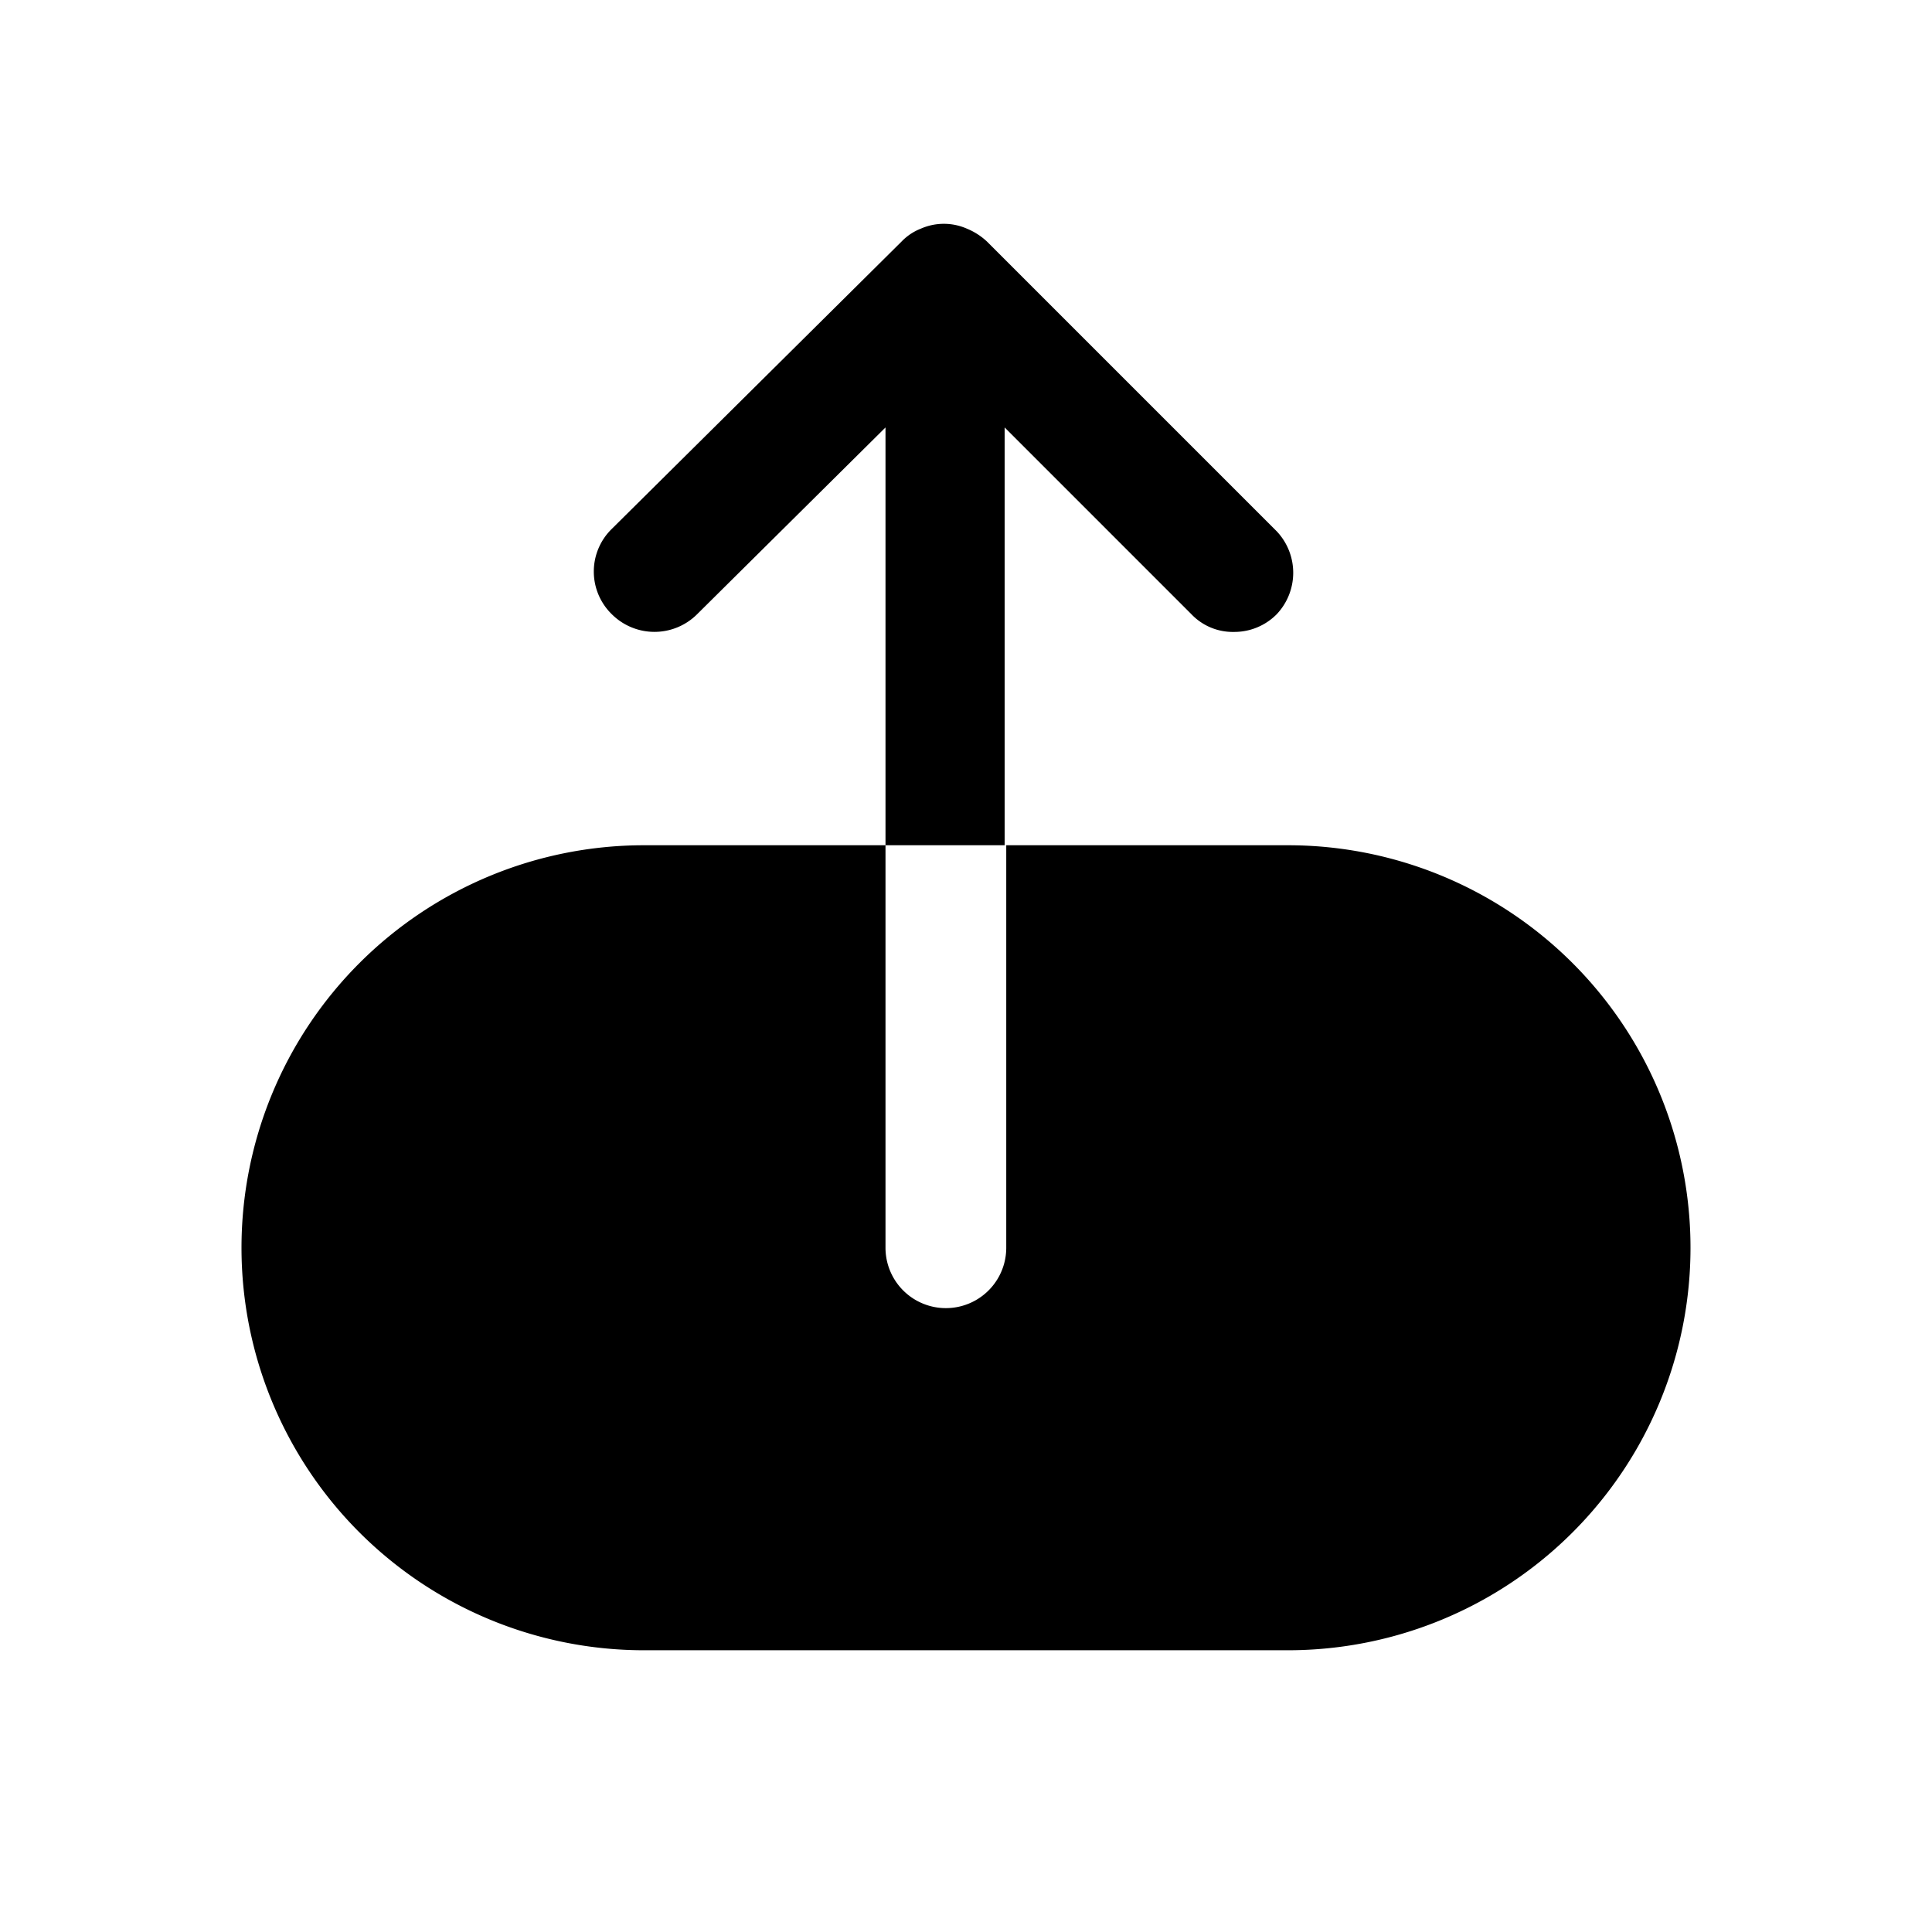 <svg xmlns="http://www.w3.org/2000/svg" fill="none" viewBox="0 0 24 24"><path fill="currentColor" d="M21 15.5a5 5 0 0 1-5 5H8a5 5 0 0 1 0-10h3v5a.75.75 0 1 0 1.5 0v-5H16a5 5 0 0 1 5 5Zm-5.14-7.87a.74.74 0 0 1-.53.22.71.71 0 0 1-.53-.22l-2.32-2.32v5.19H11V5.31L8.66 7.63a.75.75 0 0 1-1.06 0 .74.74 0 0 1 0-1.06L11.2 3a.67.67 0 0 1 .24-.16.71.71 0 0 1 .57 0 .82.82 0 0 1 .25.16l3.6 3.6a.75.75 0 0 1 0 1.03Z"/></svg>